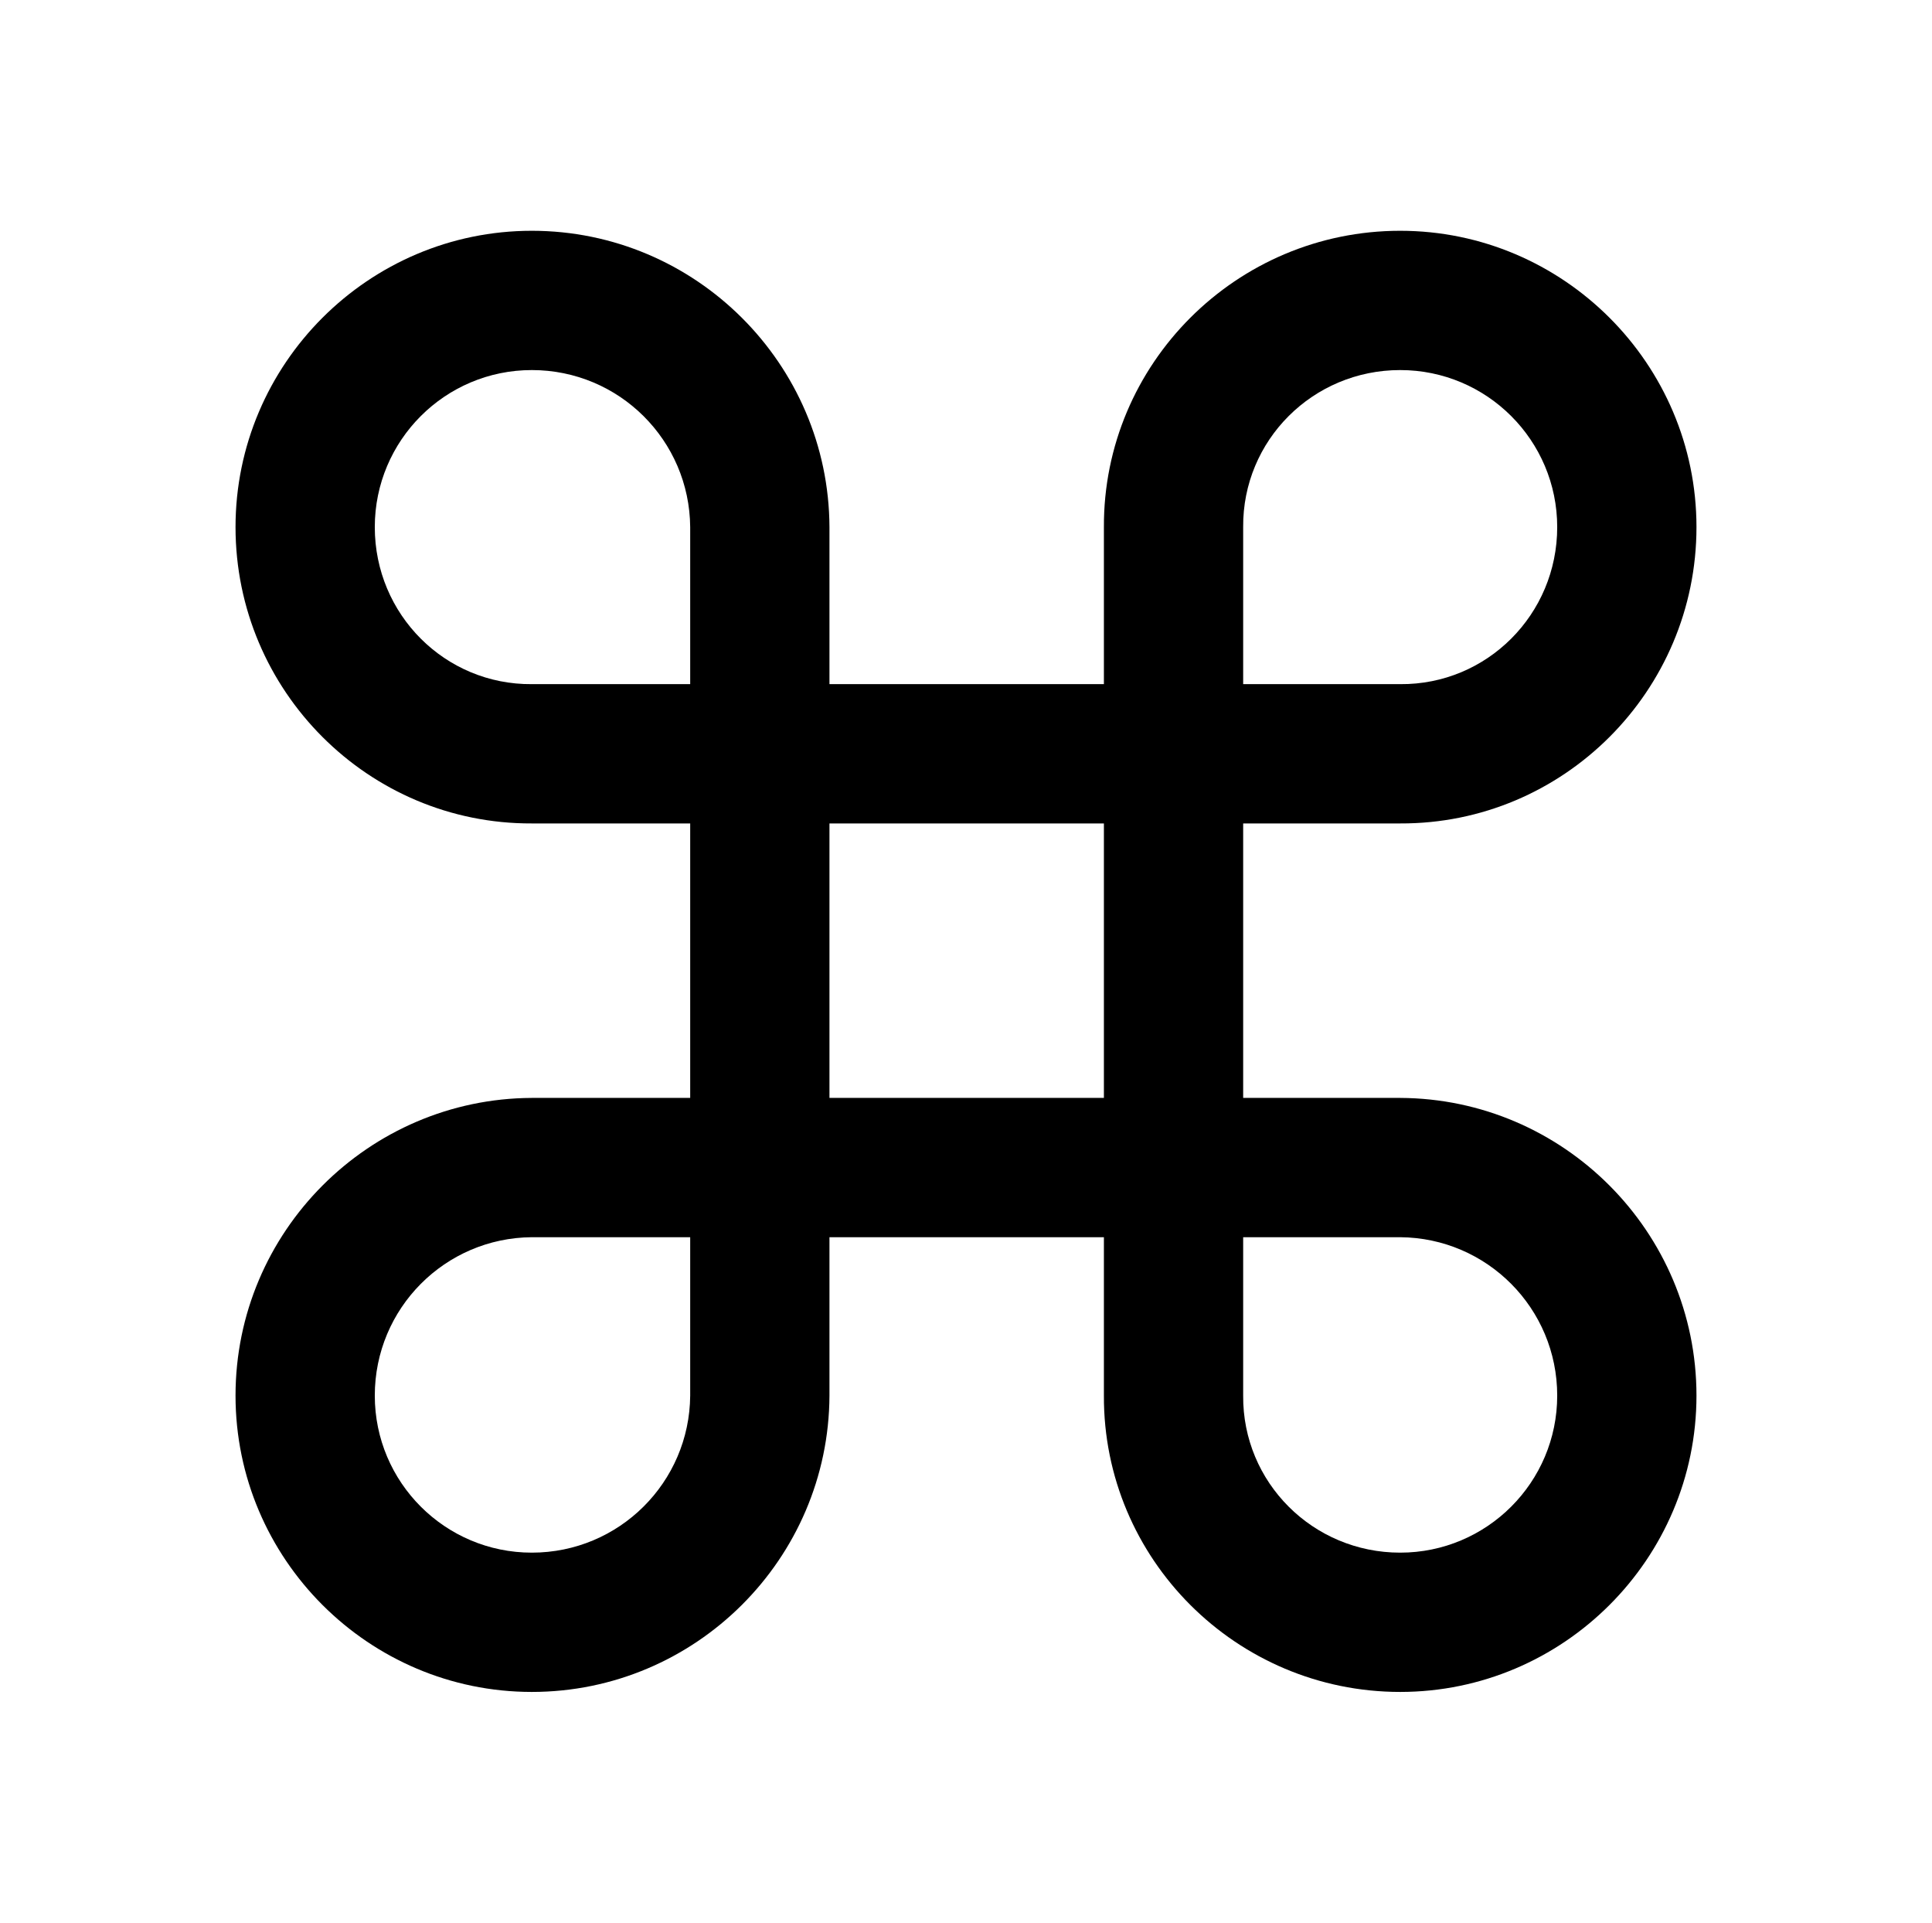 <?xml version="1.0" encoding="UTF-8" standalone="no"?>
<!DOCTYPE svg PUBLIC "-//W3C//DTD SVG 1.1//EN" "http://www.w3.org/Graphics/SVG/1.1/DTD/svg11.dtd">
<svg width="100%" height="100%" viewBox="0 0 2830 2816" version="1.1" xmlns="http://www.w3.org/2000/svg" xmlns:xlink="http://www.w3.org/1999/xlink" xml:space="preserve" xmlns:serif="http://www.serif.com/" style="fill-rule:evenodd;clip-rule:evenodd;stroke-linejoin:round;stroke-miterlimit:2;">
    <g transform="matrix(1,0,0,1,5,180)">
        <path d="M774,2298C535,2298 340,2103 340,1864C340,1624 535,1429 774,1428L1006,1428L1006,1026L774,1026C535,1027 340,832 340,592C340,353 535,158 774,158C1014,158 1209,353 1210,592L1210,822L1612,822L1612,592C1611,353 1806,158 2046,158C2285,158 2480,353 2480,592C2480,832 2285,1027 2046,1026L1816,1026L1816,1428L2046,1428C2285,1429 2480,1624 2480,1864C2480,2103 2285,2298 2046,2298C1806,2298 1611,2103 1612,1864L1612,1632L1210,1632L1210,1864C1209,2103 1014,2298 774,2298ZM774,2094C902,2094 1005,1991 1006,1864L1006,1632L774,1632C647,1633 544,1736 544,1864C544,1991 647,2094 774,2094ZM774,822L1006,822L1006,592C1005,465 902,362 774,362C647,362 544,465 544,592C544,720 647,823 774,822ZM2046,2094C2173,2094 2276,1991 2276,1864C2276,1736 2173,1633 2046,1632L1816,1632L1816,1864C1815,1991 1918,2094 2046,2094ZM1816,822L2046,822C2173,823 2276,720 2276,592C2276,465 2173,362 2046,362C1918,362 1815,465 1816,592L1816,822ZM1210,1428L1612,1428L1612,1026L1210,1026L1210,1428Z" style="fill-rule:nonzero;"/>
    </g>
</svg>
